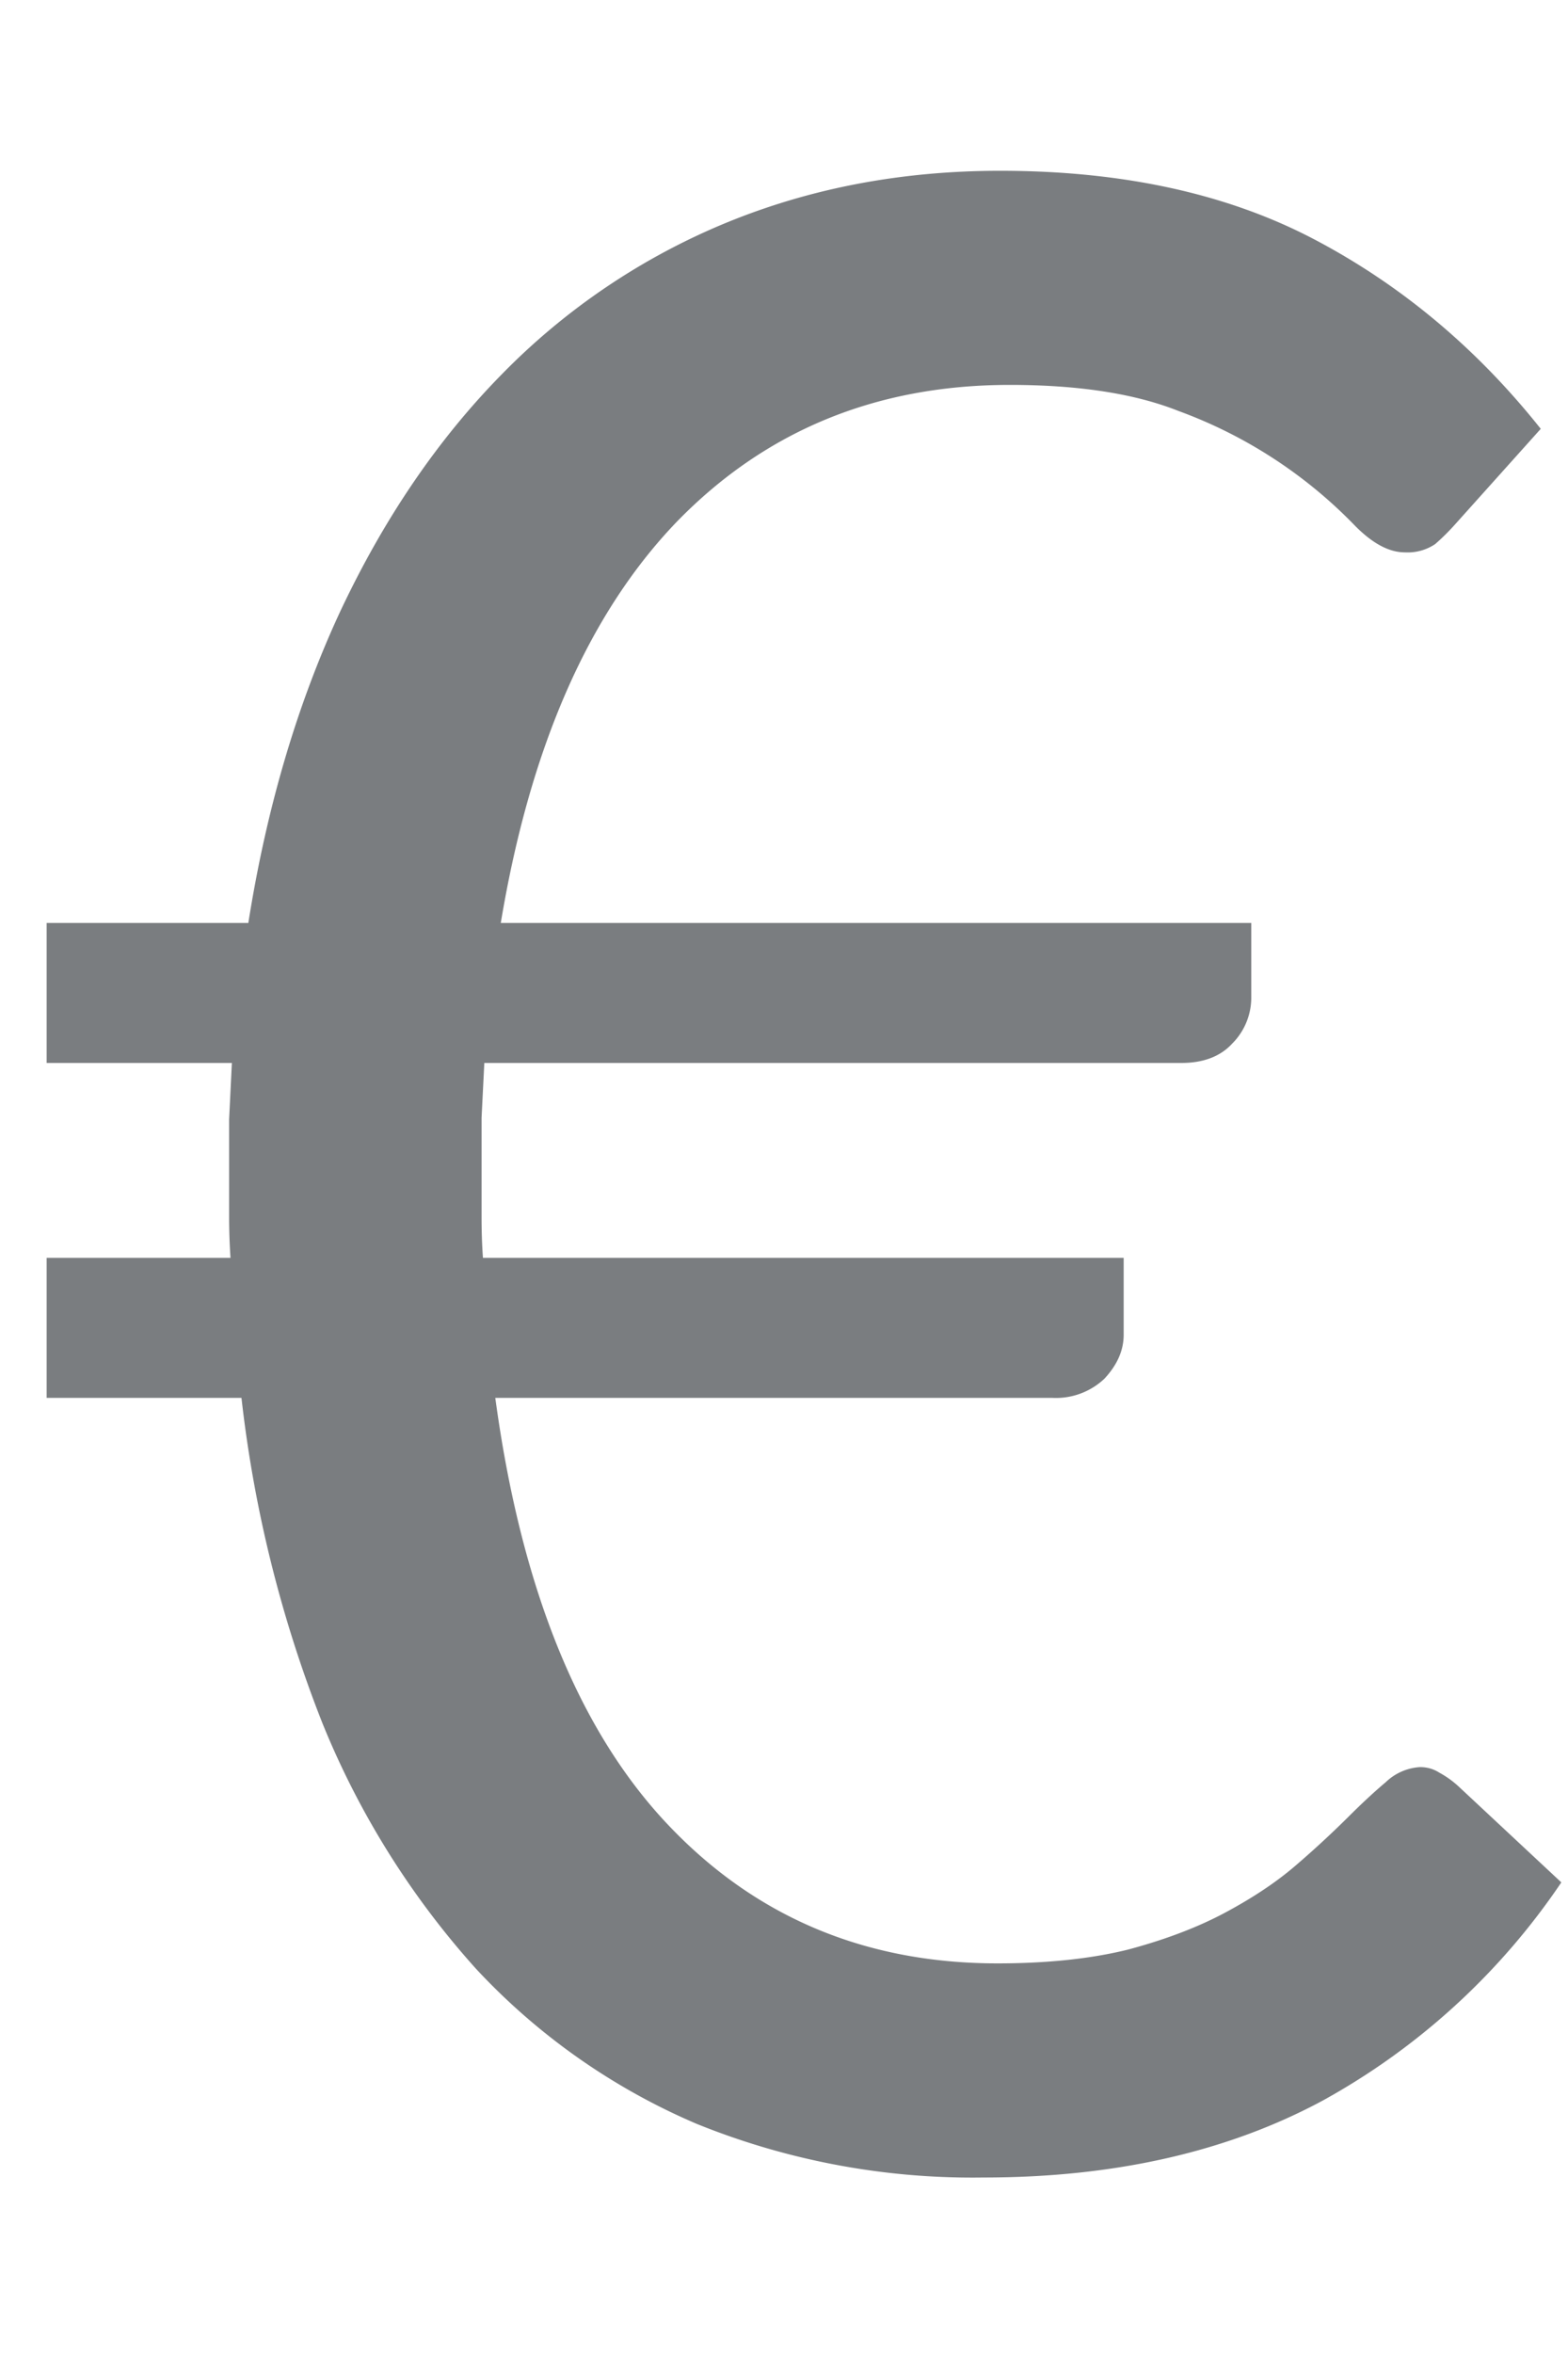 <svg width="8" height="12" class="icon--curreny" fill="none" xmlns="http://www.w3.org/2000/svg"><path d="M.238 4.707h1.029c.093-.588.25-1.118.469-1.589.224-.476.5-.88.826-1.211a3.424 3.424 0 011.141-.77c.43-.177.896-.266 1.4-.266.625 0 1.16.117 1.603.35.443.233.828.555 1.155.966l-.427.476c-.037.042-.075.08-.112.112a.251.251 0 01-.154.042c-.08 0-.163-.044-.252-.133a2.396 2.396 0 00-.903-.588c-.224-.089-.511-.133-.861-.133-.681 0-1.248.233-1.701.7-.448.467-.747 1.148-.896 2.044h3.829v.385a.332.332 0 01-.098.231c-.06.065-.147.098-.259.098H2.471l-.014.28v.504c0 .07.002.14.007.21h3.269v.392c0 .08-.033.154-.098.224a.36.36 0 01-.266.098H2.527c.13.961.42 1.682.868 2.163.448.48 1.013.721 1.694.721.252 0 .474-.023.665-.07.191-.051.357-.114.497-.189s.259-.154.357-.238a5.01 5.01 0 00.266-.245c.075-.075.14-.135.196-.182a.276.276 0 01.175-.077c.037 0 .07.01.098.028a.49.49 0 01.098.07l.525.49a3.512 3.512 0 01-1.218 1.113c-.485.261-1.062.392-1.729.392a3.75 3.75 0 01-1.463-.273 3.31 3.31 0 01-1.127-.791 4.27 4.27 0 01-.784-1.253 6.496 6.496 0 01-.413-1.659H.238v-.714h.938a3.154 3.154 0 01-.007-.21v-.217-.28l.014-.287H.238v-.714z" class="icon--curreny-path" fill="#7A7D80"/></svg>